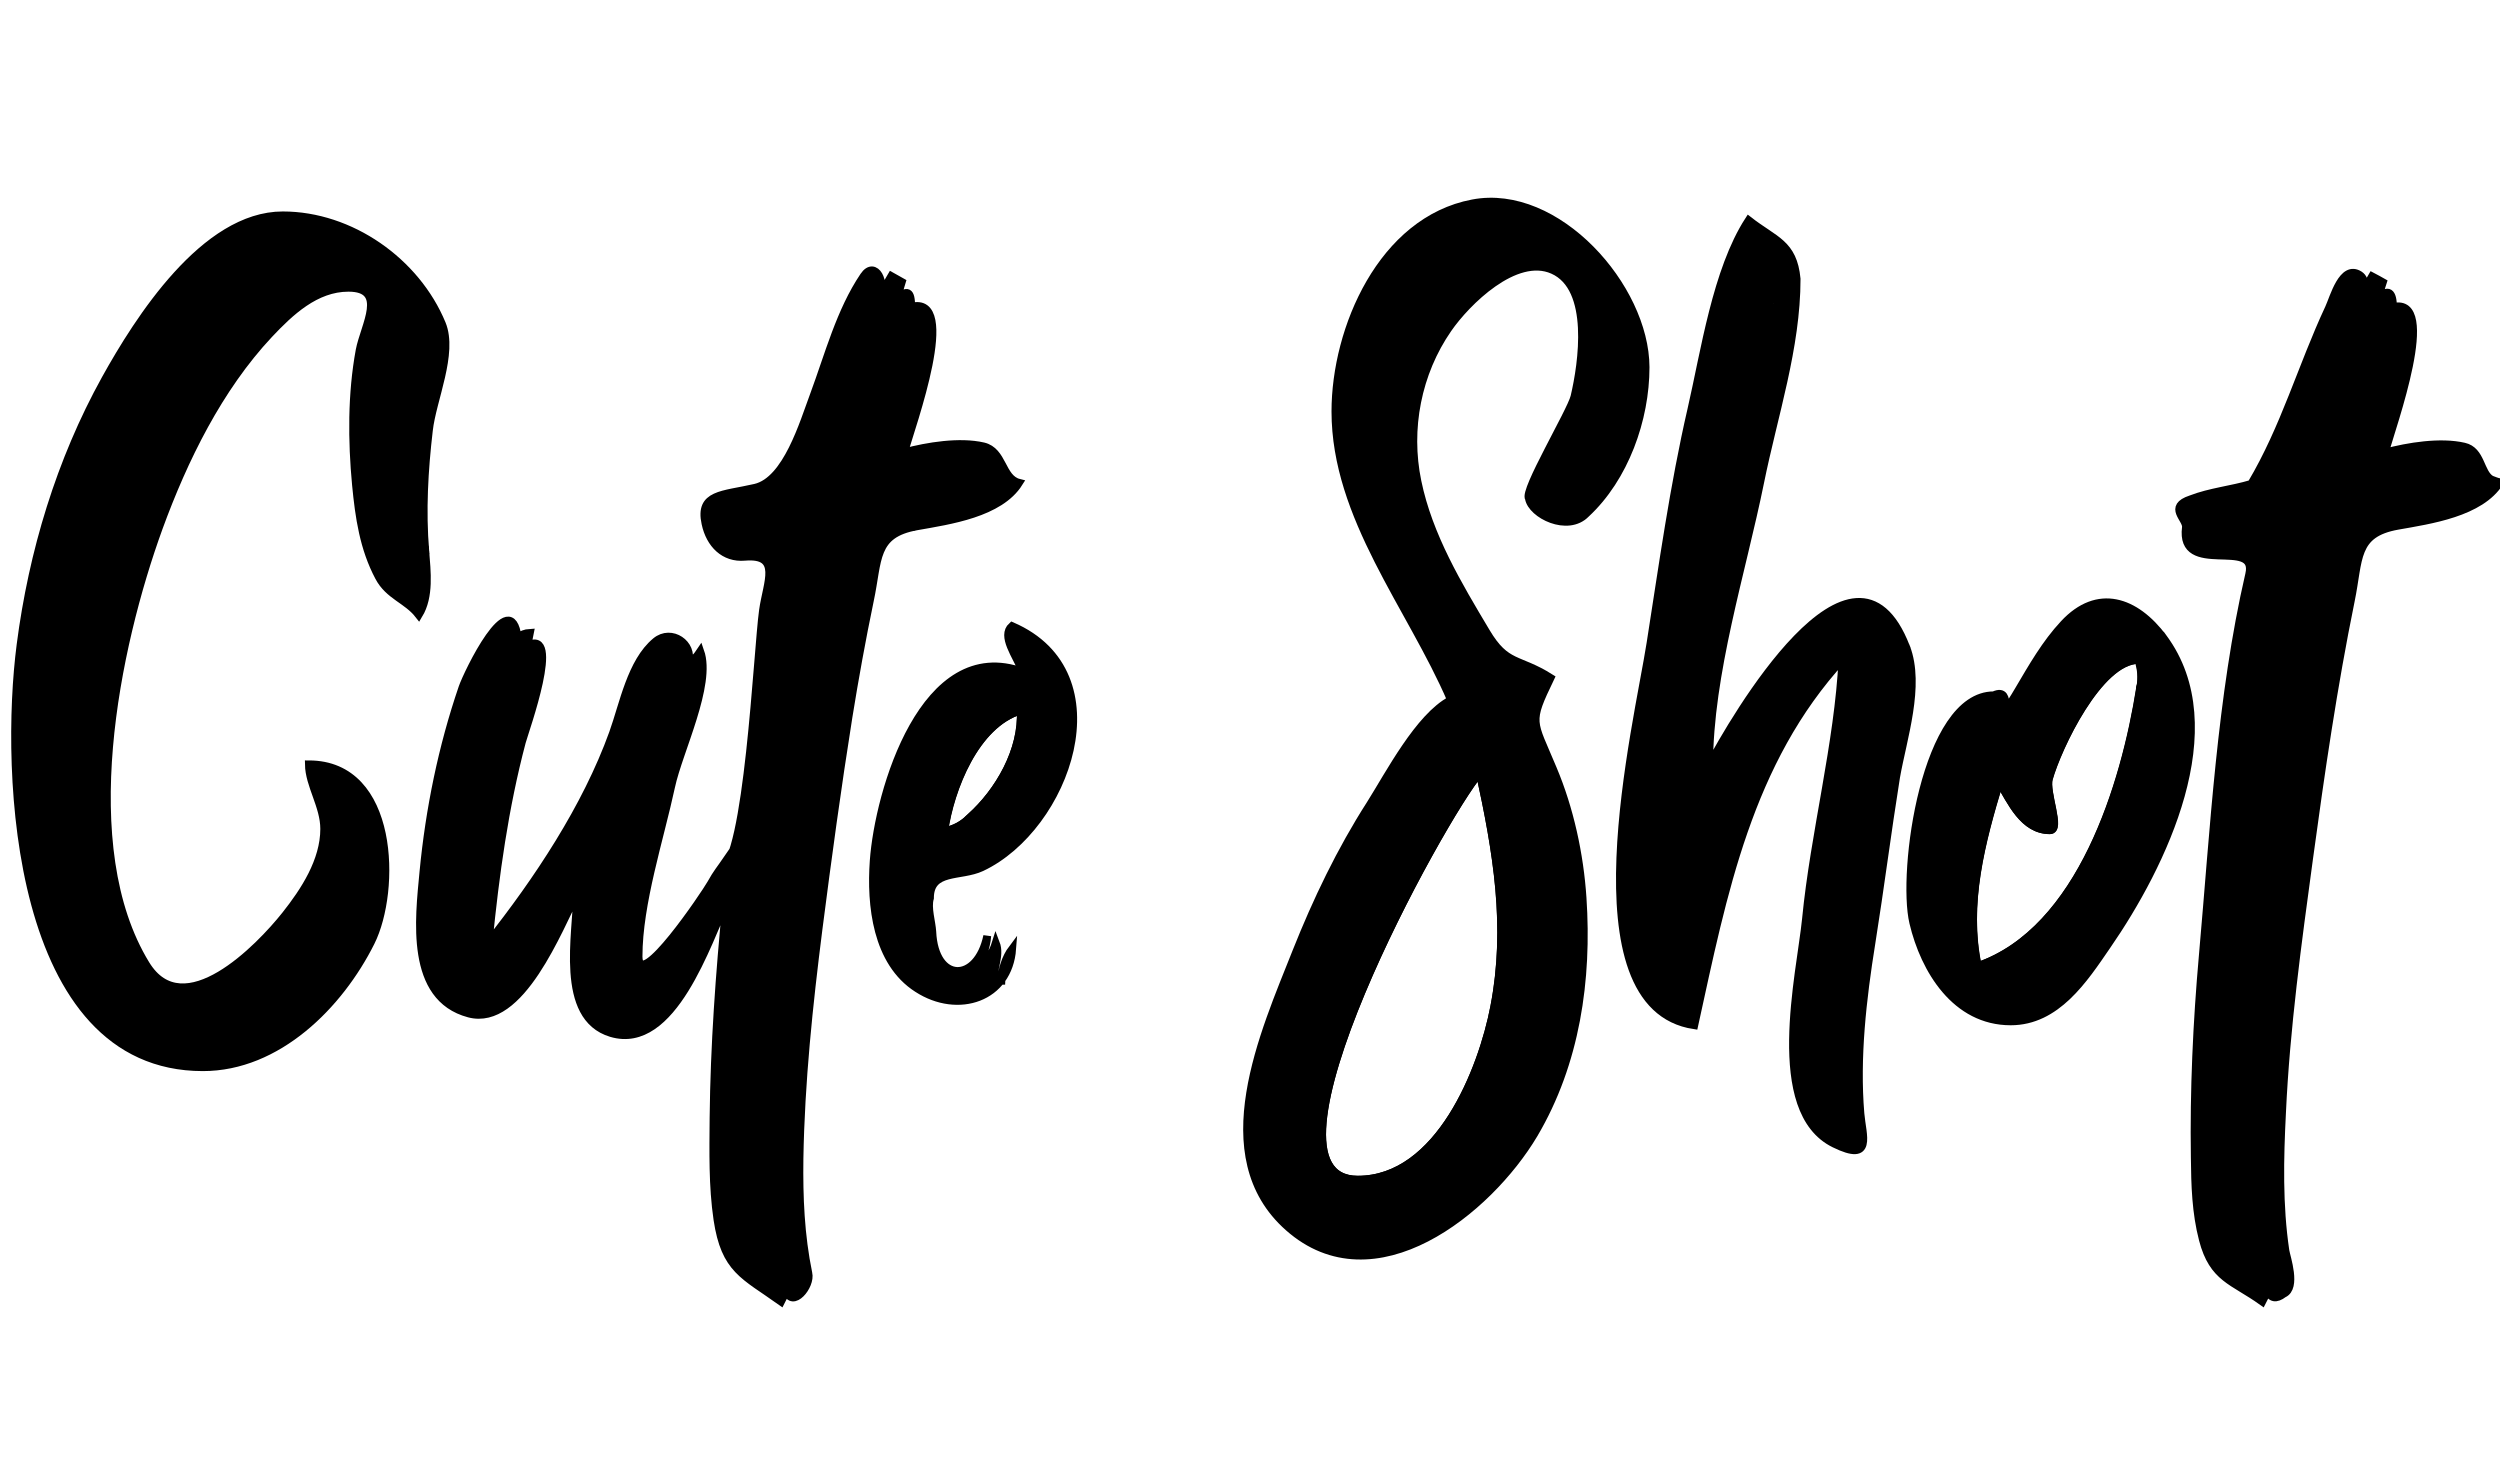 <?xml version="1.0" encoding="utf-8"?>
<!-- Generator: Adobe Illustrator 17.1.0, SVG Export Plug-In . SVG Version: 6.00 Build 0)  -->
<!DOCTYPE svg PUBLIC "-//W3C//DTD SVG 1.1//EN" "http://www.w3.org/Graphics/SVG/1.1/DTD/svg11.dtd">
<svg version="1.1" id="Layer_1" xmlns="http://www.w3.org/2000/svg" xmlns:xlink="http://www.w3.org/1999/xlink" x="0px" y="0px"
	 viewBox="0 0 960 560" enable-background="new 0 0 960 560" xml:space="preserve">
<g>
	<path fill="none" stroke="#000000" stroke-width="3" stroke-miterlimit="10" d="M485.7,431.9l1.7-9
		C484.1,425,485.7,429,485.7,431.9z"/>
	<path fill="none" stroke="#000000" stroke-width="3" stroke-miterlimit="10" d="M490,408.1C489.9,407.9,489.9,407.9,490,408.1
		L490,408.1z"/>
	<path fill="none" stroke="#000000" stroke-width="3" stroke-miterlimit="10" d="M131.1,344.5c-0.2,0.7-0.4,1.5-0.5,2.4
		c0.8-1.3,1.4-2.6,2-4C131.8,343.2,131.3,343.7,131.1,344.5z"/>
	<path fill="none" stroke="#000000" stroke-width="3" stroke-miterlimit="10" d="M163.3,211.8c0,0.1,0,0.2,0,0.3
		C163.3,212,163.3,211.9,163.3,211.8z"/>
	<path fill="none" stroke="#000000" stroke-width="3" stroke-miterlimit="10" d="M127.4,335.9c-1.5,2.4-2.9,4.8-4.4,7.2
		C123.6,343,127.4,339.4,127.4,335.9z"/>
	<path fill="none" stroke="#000000" stroke-width="3" stroke-miterlimit="10" d="M487.4,422.4c-0.1-0.5,0.1-0.8,0.1,0.3
		C487.4,417,487.1,421,487.4,422.4z"/>
	<path fill="none" stroke="#000000" stroke-width="3" stroke-miterlimit="10" d="M490.2,408.9c0-0.1,0-0.1-0.1-0.2
		C490.2,408.8,490.2,408.8,490.2,408.9z"/>
	<path fill="none" stroke="#000000" stroke-width="3" stroke-miterlimit="10" d="M131,361.8c1-0.4,2-1.3,2.9-2.7c0,0,0,0,0,0
		c0.6-1,1.3-2.1,1.8-3.2C134.1,357.9,132.5,359.8,131,361.8z"/>
	<path fill="none" stroke="#000000" stroke-width="3" stroke-miterlimit="10" d="M487.4,422.5C487.4,422.5,487.4,422.5,487.4,422.5
		C487.4,422.5,487.4,422.5,487.4,422.5z"/>
	<path fill="none" stroke="#000000" stroke-width="3" stroke-miterlimit="10" d="M163.3,212.3c0,0.1,0,0.1,0,0.2
		C163.3,212.4,163.3,212.4,163.3,212.3z"/>
	<path fill="none" stroke="#000000" stroke-width="3" stroke-miterlimit="10" d="M354.5,283.4C354.5,283.4,354.5,283.4,354.5,283.4
		C354.5,283.4,354.5,283.4,354.5,283.4z"/>
	<path fill="none" stroke="#000000" stroke-width="3" stroke-miterlimit="10" d="M163.3,212.6C163.4,212.8,163.4,212.8,163.3,212.6
		L163.3,212.6z"/>
	<path fill="none" stroke="#000000" stroke-width="3" stroke-miterlimit="10" d="M354.6,285.5c0.8-0.4,1.2-1.1,1.1-2.1
		c-0.1,0.1,0,0,0,0c0.1-0.1,0.2-0.4,0.2-0.9L354.6,285.5z"/>
	<path fill="none" stroke="#000000" stroke-width="3" stroke-miterlimit="10" d="M351.6,291.8c0.8-0.7,1.4-1.9,1.8-3.7
		c-0.7,1.4-1.5,2.7-2.3,4.1C351.4,291.5,351.9,291.5,351.6,291.8z"/>
	<path fill="none" stroke="#000000" stroke-width="3" stroke-miterlimit="10" d="M402.6,298.5c1-2.7,1.9-5.6,2.6-8.6
		c-2.3,4.4-6.9,11.1-6.9,16.2C400.1,303.8,401.6,301.2,402.6,298.5z"/>
	<path fill="none" stroke="#000000" stroke-width="3" stroke-miterlimit="10" d="M402.3,299.3C402.3,299.3,402.3,299.3,402.3,299.3
		L402.3,299.3z"/>
	<path fill="none" stroke="#000000" stroke-width="3" stroke-miterlimit="10" d="M394.8,289.9C395.3,289.9,395.7,287.8,394.8,289.9
		L394.8,289.9z"/>
	<path fill="none" stroke="#000000" stroke-width="3" stroke-miterlimit="10" d="M392,294.9c1-1.2,0.7-2,0.7-2.3
		C392.3,293.3,392.1,294.1,392,294.9z"/>
	<path fill="none" stroke="#000000" stroke-width="3" stroke-miterlimit="10" d="M392,272.8c-17.5,5.3-27.1,30.2-29.4,46.4
		c3.9-0.7,7.2-2.5,10-5.4c-0.9,0.8-1.8,1.6,0,0C383.6,304,392.8,288,392,272.8z"/>
	<path fill="none" stroke="#000000" stroke-width="3" stroke-miterlimit="10" d="M487.4,422.7c0-0.1,0-0.1-0.1-0.2
		C487.4,422.6,487.4,422.7,487.4,422.7z"/>
	<path fill="none" stroke="#000000" stroke-width="3" stroke-miterlimit="10" d="M682,111.5C682.5,115.2,682,111.5,682,111.5
		L682,111.5z"/>
	<path fill="none" stroke="#000000" stroke-width="3" stroke-miterlimit="10" d="M607.8,187.7c1.8-1.1,3.6-3.2,5.4-6.3
		C610.5,184.3,609,184.7,607.8,187.7z"/>
	<path fill="none" stroke="#000000" stroke-width="3" stroke-miterlimit="10" d="M543.6,129.6C541.3,134.1,545,126.8,543.6,129.6
		c1.4-2.8,2.8-5.5,4.2-8.3c-4.3,5.9-9.9,14.4-10.8,21.8C539.1,138.6,541.3,134.1,543.6,129.6z"/>
	<path fill="none" stroke="#000000" stroke-width="3" stroke-miterlimit="10" d="M669.1,174.7c0,0,0-0.2,0-0.3c0,0,0,0,0,0
		C669.1,174.6,669.1,174.7,669.1,174.7z"/>
	<path fill="none" stroke="#000000" stroke-width="3" stroke-miterlimit="10" d="M669.1,174.4C669.1,174.4,669.1,174.4,669.1,174.4
		C669.1,174.4,669.1,174.4,669.1,174.4C669.1,174.4,669.1,174.4,669.1,174.4z"/>
	<path fill="none" stroke="#000000" stroke-width="3" stroke-miterlimit="10" d="M492,425c0.1,1.7-0.3,3.2-1.2,4.7
		c0.9-1.1,1.3-2.4,1.2-3.7C492.6,425,494.8,424.7,492,425z"/>
	<path fill="none" stroke="#000000" stroke-width="3" stroke-miterlimit="10" d="M133.9,359.1C133.9,359.1,133.9,359.1,133.9,359.1
		C134.2,358.7,134.1,358.9,133.9,359.1z"/>
	<path fill="none" stroke="#000000" stroke-width="3" stroke-miterlimit="10" d="M681,116.5C680.9,117.2,682.2,118.2,681,116.5
		L681,116.5z"/>
	<path fill="none" stroke="#000000" stroke-width="3" stroke-miterlimit="10" d="M669.1,174.4C669.1,174.4,669.1,174.4,669.1,174.4
		c-0.1,1.8-0.3,3.6-0.4,5.5c3.1-14.8,6.1-29.6,9-44.6C672.6,147.8,670.2,161,669.1,174.4z"/>
	<path fill="none" stroke="#000000" stroke-width="3" stroke-miterlimit="10" d="M602.3,375.4c0,0.2,0,0.4,0,0.6
		C602.4,375.9,602.4,375.7,602.3,375.4z"/>
	<path fill="none" stroke="#000000" stroke-width="3" stroke-miterlimit="10" d="M603.8,363.5c0,0.1,0,0.3,0.1,0.3
		C603.9,363.7,603.9,363.6,603.8,363.5z"/>
	<path fill="none" stroke="#000000" stroke-width="3" stroke-miterlimit="10" d="M603.7,362.5c0,0.1,0,0.1,0,0.2
		C603.7,362.6,603.7,362.5,603.7,362.5z"/>
	<path fill="none" stroke="#000000" stroke-width="3" stroke-miterlimit="10" d="M527,125.1c3-1,4.5-3.6,4.5-7.7
		c-1.2,2.7,1.2-2.7,0,0c0.8-2,1.7-3.6,2.5-4.9C531.4,116.4,529.2,120.8,527,125.1z"/>
	<path fill="none" stroke="#000000" stroke-width="3" stroke-miterlimit="10" d="M602,373.7l-0.1,0.4c0,0.1,0,0.2,0.1,0.3
		C602,374.2,602,374,602,373.7z"/>
	<path fill="none" stroke="#000000" stroke-width="3" stroke-miterlimit="10" d="M591.2,359.8l-1,17.1
		C592.9,371.9,592,365.1,591.2,359.8z"/>
	<path fill="none" stroke="#000000" stroke-width="3" stroke-miterlimit="10" d="M521.4,453c31.3,0,47.8-42.3,52.4-66.4
		c5.9-30.9,1-59.6-5.6-89.9C553.8,313.3,476.9,453,521.4,453z"/>
	<path fill="none" stroke="#000000" stroke-width="3" stroke-miterlimit="10" d="M133.9,359.1C133.9,359.1,133.9,359.1,133.9,359.1
		C133.7,359.4,133.3,359.9,133.9,359.1z"/>
	<path fill="none" stroke="#000000" stroke-width="3" stroke-miterlimit="10" d="M581.5,387c0-5.9,6.6-18.7,2.2-24.5
		c-0.9,7.2-1.7,14.6-3.6,21.6C580.5,385.9,578.8,387.2,581.5,387z"/>
	<path fill="none" stroke="#000000" stroke-width="3" stroke-miterlimit="10" d="M195.8,271.4c0,0,0-0.1,0-0.1c0,0,0,0,0-0.1
		c0-0.1,0-0.1,0-0.2c0-0.1,0-0.2,0.1-0.3c0-0.2,0.1-0.4,0.1-0.5c0,0,0-0.1,0-0.1c0-0.1,0-0.1,0,0c0,0,0,0.1,0,0.1
		c0,0.1-0.1,0.3-0.1,0.5c0,0.1,0,0.2-0.1,0.3c0,0.1,0,0.1,0,0.2c0,0,0,0,0,0.1C195.8,271.3,195.8,271.4,195.8,271.4
		c-0.5,2.3-0.9,4.7-1.1,7c2.1-7,4.2-14.1,6.5-21.2C197.8,260.2,196.7,267.5,195.8,271.4z"/>
	<path fill="none" stroke="#000000" stroke-width="3" stroke-miterlimit="10" d="M314.7,312c0-0.2-0.1-0.4-0.1-0.5
		C314.6,311.7,314.6,311.9,314.7,312z"/>
	<path fill="none" stroke="#000000" stroke-width="3" stroke-miterlimit="10" d="M306,386.7c0-0.1,0-0.2,0-0.3
		C306,386.6,306,386.7,306,386.7z"/>
	<path fill="none" stroke="#000000" stroke-width="3" stroke-miterlimit="10" d="M305.9,386c0-0.1,0-0.2,0-0.3
		C305.8,385.8,305.8,385.9,305.9,386z"/>
	<path fill="none" stroke="#000000" stroke-width="3" stroke-miterlimit="10" d="M291,312.3c0-0.4,0.1-0.7,0.1-0.9
		c0.3-2,0.5-4.1,0.6-6.1C291.4,307.6,291.2,309.9,291,312.3z"/>
	<path fill="none" stroke="#000000" stroke-width="3" stroke-miterlimit="10" d="M350.7,202.3C350.7,202.4,350.7,202.4,350.7,202.3
		L350.7,202.3z"/>
	<path fill="none" stroke="#000000" stroke-width="3" stroke-miterlimit="10" d="M314.5,311c0-0.1,0-0.2,0-0.2
		C314.4,310.9,314.4,311,314.5,311z"/>
	<path fill="none" stroke="#000000" stroke-width="3" stroke-miterlimit="10" d="M314.4,310.7C314.4,310.6,314.4,310.6,314.4,310.7
		L314.4,310.7z"/>
	<path fill="none" stroke="#000000" stroke-width="3" stroke-miterlimit="10" d="M311,325c-0.5,1.9,0.9,2.7,1,3
		C311.5,326.3,313.1,325.3,311,325z"/>
	<path fill="none" stroke="#000000" stroke-width="3" stroke-miterlimit="10" d="M312,321c1.4-2.6,3.6,5.5,1.6-3
		C310.3,317.6,312.9,319.2,312,321z"/>
	<path fill="none" stroke="#000000" stroke-width="3" stroke-miterlimit="10" d="M300,184.5l1.4-2.7
		C300.3,182.5,299.8,183.4,300,184.5z"/>
	<path fill="none" stroke="#000000" stroke-width="3" stroke-miterlimit="10" d="M290.9,312.5c0-0.1,0-0.2,0-0.3
		C291,312.4,291,312.5,290.9,312.5z"/>
	<path fill="none" stroke="#000000" stroke-width="3" stroke-miterlimit="10" d="M182.5,269.7c2.5-6.3,6.3-15.1,8-20.3
		C188,249.4,183,267.4,182.5,269.7z"/>
	<path fill="none" stroke="#000000" stroke-width="3" stroke-miterlimit="10" d="M195.7,271.8C195.6,272,195.6,272,195.7,271.8
		L195.7,271.8z"/>
	<path fill="none" stroke="#000000" stroke-width="3" stroke-miterlimit="10" d="M669.2,172.8C669.2,172.7,669.2,172.7,669.2,172.8
		L669.2,172.8z"/>
	<path fill="none" stroke="#000000" stroke-width="3" stroke-miterlimit="10" d="M225.5,310.7l4.2-6.3
		C227.1,305.6,225.7,307.7,225.5,310.7z"/>
	<path fill="none" stroke="#000000" stroke-width="3" stroke-miterlimit="10" d="M351.5,292c-0.1,0.1-0.2,0.2-0.4,0.2
		C351.3,292.1,351.4,292,351.5,292z"/>
	<path fill="none" stroke="#000000" stroke-width="3" stroke-miterlimit="10" d="M279.6,341.9c-0.1,0.2-0.2,0.4-0.4,0.5
		C279.3,342.4,279.5,342.2,279.6,341.9z"/>
	<path fill="none" stroke="#000000" stroke-width="3" stroke-miterlimit="10" d="M291.1,311.3c-0.1,0.4-0.1,0.8-0.1,1.2
		C291.1,311.2,291.1,311,291.1,311.3z"/>
	<path fill="none" stroke="#000000" stroke-width="3" stroke-miterlimit="10" d="M263.7,257.1l-4.2,6.3
		C262,262,263.4,259.9,263.7,257.1z"/>
	<path fill="none" stroke="#000000" stroke-width="3" stroke-miterlimit="10" d="M279.3,342.5c-0.5,0.7,0.5-1.6,0.4-0.5
		c0.1-1.2,0.2-2.4,0.4-3.6c-1.6,2.9-3.2,5.9-4.8,8.8C276.7,345.8,278.1,344.3,279.3,342.5z"/>
	<path fill="none" stroke="#000000" stroke-width="3" stroke-miterlimit="10" d="M335,116.5v-0.9c0,0.5-0.1,0.9-0.2,1.4L335,116.5z"
		/>
	<path fill="none" stroke="#000000" stroke-width="3" stroke-miterlimit="10" d="M329.8,221.1c-0.9,1.2-1.2,2.6-1.3,4
		C329,223.7,329.6,222.3,329.8,221.1z"/>
	<path fill="none" stroke="#000000" stroke-width="3" stroke-miterlimit="10" d="M334.3,120.7c-0.4,0.6-0.6,1.1-0.6,1.6
		C334.1,121.8,334.3,121.3,334.3,120.7z"/>
	<path fill="none" stroke="#000000" stroke-width="3" stroke-miterlimit="10" d="M163.2,210.6c0,0.1,0,0.3,0,0.5
		C163.2,210.9,163.2,210.8,163.2,210.6z"/>
	<path fill="none" stroke="#000000" stroke-width="3" stroke-miterlimit="10" d="M330.3,128.7l-0.7,2.3
		C330.1,130.3,330.3,129.6,330.3,128.7z"/>
	<path fill="none" stroke="#000000" stroke-width="3" stroke-miterlimit="10" d="M351.6,291.8c0,0-0.1,0.1-0.1,0.1
		C351.5,291.9,351.6,291.9,351.6,291.8z"/>
	<path fill="none" stroke="#000000" stroke-width="3" stroke-miterlimit="10" d="M351.6,291.8C351.6,291.8,351.6,291.8,351.6,291.8
		C351.6,291.8,351.6,291.8,351.6,291.8z"/>
	<path fill="none" stroke="#000000" stroke-width="3" stroke-miterlimit="10" d="M349.4,298.1l0.3-2.7
		C348.9,296.3,348.5,297.3,349.4,298.1z"/>
	<path fill="none" stroke="#000000" stroke-width="3" stroke-miterlimit="10" d="M163.2,210.4C163.2,210.3,163.2,210.3,163.2,210.4
		L163.2,210.4z"/>
	<path fill="none" stroke="#000000" stroke-width="3" stroke-miterlimit="10" d="M328.5,208v-1.8l-1.4,5
		C328,210.8,328.5,209.8,328.5,208z"/>
	<path fill="none" stroke="#000000" stroke-width="3" stroke-miterlimit="10" d="M321.6,266.1l1-4.1
		C320.3,262,321.6,265.2,321.6,266.1z"/>
	<path fill="none" stroke="#000000" stroke-width="3" stroke-miterlimit="10" d="M321.5,234.7c-1.6,5.4-1.2,10.8-1.9,16.4
		c1.3-7.6,2.7-15.1,4.1-22.7C322.9,230.4,322.1,232.5,321.5,234.7z"/>
	<path fill="none" stroke="#000000" stroke-width="3" stroke-miterlimit="10" d="M317.8,261.4C317.7,261.3,318.1,259.7,317.8,261.4
		c0.3-1.7,0.6-3.5,0.9-5.2C316.7,258.4,316.4,260.1,317.8,261.4z"/>
	<path fill="none" stroke="#000000" stroke-width="3" stroke-miterlimit="10" d="M323.9,255.1c0,0.1,0,0.1,0,0.2
		C323.9,255.1,323.9,255.1,323.9,255.1z"/>
	<path fill="none" stroke="#000000" stroke-width="3" stroke-miterlimit="10" d="M163.2,211.2c0,0.1,0,0.2,0,0.3
		C163.2,211.4,163.2,211.3,163.2,211.2z"/>
	<path fill="none" stroke="#000000" stroke-width="3" stroke-miterlimit="10" d="M325.1,245.8v-0.9c-0.2,0.3-0.3,0.8-0.3,1.4
		L325.1,245.8z"/>
	<path fill="none" stroke="#000000" stroke-width="3" stroke-miterlimit="10" d="M328,229.2c-0.8,1.5-1.1,3-1.1,4.6
		C327.6,232.3,328,230.8,328,229.2z"/>
	<path fill="none" stroke="#000000" stroke-width="3" stroke-miterlimit="10" d="M326.2,218.4l0.3-2.3v-1.8
		C326.5,215.6,326,217,326.2,218.4z"/>
	<path fill="none" stroke="#000000" stroke-width="3" stroke-miterlimit="10" d="M322.7,261.6c0,0.1,0.7-5.2,1-3.9
		c0-0.2,0-0.3,0-0.6c0,0.1,0,0.1-0.1,0.2c0-0.1,0-0.1,0-0.2c0.1-0.1,0.1-0.1,0.1-0.1c0-0.6,0.1-1.2,0.2-1.8c-0.1,0.5,0-0.1,0-0.2
		C324.4,251.7,322.7,259.9,322.7,261.6z"/>
	<path fill="none" stroke="#000000" stroke-width="3" stroke-miterlimit="10" d="M898.2,130.9c0.5-0.6,0.7-1.4,0.7-2.3L898.2,130.9z
		"/>
	<path fill="none" stroke="#000000" stroke-width="3" stroke-miterlimit="10" d="M853,397c-0.4-0.5-0.7-0.7-0.8-0.9
		C852.3,396.3,852.6,396.6,853,397z"/>
	<path fill="none" stroke="#000000" stroke-width="3" stroke-miterlimit="10" d="M868.8,245.8C868.8,245.8,868.8,245.9,868.8,245.8
		C868.8,245.9,868.8,245.8,868.8,245.8z"/>
	<path fill="none" stroke="#000000" stroke-width="3" stroke-miterlimit="10" d="M862.1,377c0.1-2,0.2-4,0.3-6
		C859.8,372.9,861.9,375.3,862.1,377z"/>
	<path fill="none" stroke="#000000" stroke-width="3" stroke-miterlimit="10" d="M868.9,245.3c0,0.1,0,0.1,0,0.1
		C868.8,245.4,868.8,245.4,868.9,245.3z"/>
	<path fill="none" stroke="#000000" stroke-width="3" stroke-miterlimit="10" d="M756.7,310.6c0,0,0,0.1-0.1,0.2
		C756.7,310.7,756.7,310.6,756.7,310.6z"/>
	<path fill="none" stroke="#000000" stroke-width="3" stroke-miterlimit="10" d="M868.9,245.2c0.8-4.8,1.5-9.6,2.1-14.5
		c-1.5,7.8-2.9,15.5-4.1,23.3C867.7,251.1,868.4,248.2,868.9,245.2z"/>
	<path fill="none" stroke="#000000" stroke-width="3" stroke-miterlimit="10" d="M869.1,243.9c0,0.1,0,0.2,0,0.2
		C869.1,244,869.1,244,869.1,243.9z"/>
	<path fill="none" stroke="#000000" stroke-width="3" stroke-miterlimit="10" d="M869,244.6c0,0.1,0,0.2-0.1,0.3
		C868.9,244.8,869,244.7,869,244.6z"/>
	<path fill="none" stroke="#000000" stroke-width="3" stroke-miterlimit="10" d="M869.1,243.7C869.1,243.5,869.1,243.6,869.1,243.7
		L869.1,243.7z"/>
	<path fill="none" stroke="#000000" stroke-width="3" stroke-miterlimit="10" d="M870.4,181.8c-0.9,0-1.4,0.6-1.4,1.8
		C869.3,185.9,870.1,182.5,870.4,181.8z"/>
	<path fill="none" stroke="#000000" stroke-width="3" stroke-miterlimit="10" d="M804.5,335C804.5,335,804.5,335,804.5,335
		C804.2,335.6,803.9,336.2,804.5,335z"/>
	<path fill="none" stroke="#000000" stroke-width="3" stroke-miterlimit="10" d="M786.8,299c-1.5,5.2,4.9,19.8,0.4,19.8
		c-10.2,0-15-11.1-19.4-18.5c-6.9,22.8-13.4,46.8-8.3,70.7c39.8-13.7,56.6-70,62.4-106.9c0.1-0.3,0.2-1.3,0.1-0.3
		c0.6-3.5,0.4-7-0.7-10.4C805.9,253.5,790.1,287.2,786.8,299z"/>
	<path fill="none" stroke="#000000" stroke-width="3" stroke-miterlimit="10" d="M804.6,334.9C804.5,334.9,804.5,335,804.6,334.9
		C805.1,333.9,804.8,334.3,804.6,334.9z"/>
	<path fill="none" stroke="#000000" stroke-width="3" stroke-miterlimit="10" d="M806.6,353.7C806.6,353.7,806.6,353.7,806.6,353.7
		C807.5,352.4,807.2,352.9,806.6,353.7z"/>
	<path fill="none" stroke="#000000" stroke-width="3" stroke-miterlimit="10" d="M799.7,363.8c1.6-2.7,3.9-6.1,6.9-10.1
		c-1.7,2.3-0.7,1,0,0c2.3-3.1,4.5-6.4,6.5-9.7C809.4,343,801,358.3,799.7,363.8z"/>
	<path fill="none" stroke="#000000" stroke-width="3" stroke-miterlimit="10" d="M821.9,263.8c0,0.1,0,0.2-0.1,0.3
		C821.8,264.3,821.8,264.3,821.9,263.8z"/>
	<path fill="none" stroke="#000000" stroke-width="3" stroke-miterlimit="10" d="M800.4,341.3c1.6-1.8,3-3.9,4.2-6.3
		c0,0,0-0.1,0.1-0.1c1.1-2.4,2.3-4.9,3.4-7.6C805.8,331,800.4,336.9,800.4,341.3z"/>
	<path fill="none" stroke="#000000" stroke-width="3" stroke-miterlimit="10" d="M805,343.8c0.9-1.8,1.9-3.5,2.8-5.3
		C806.9,340.2,805.8,342.2,805,343.8z"/>
	<path fill="none" stroke="#000000" stroke-width="3" stroke-miterlimit="10" d="M873.9,328.8c0,0.1,0,0.1,0,0.2
		C873.9,328.9,873.9,328.9,873.9,328.8z"/>
	<path fill="none" stroke="#000000" stroke-width="3" stroke-miterlimit="10" d="M891.2,261.6l0.4-1.9
		C891.1,260.2,890.9,260.8,891.2,261.6z"/>
	<path fill="none" stroke="#000000" stroke-width="3" stroke-miterlimit="10" d="M887,274c-0.5,1.9,0.9,2.7,1,3
		C887.5,275.3,889.1,274.3,887,274z"/>
	<path fill="none" stroke="#000000" stroke-width="3" stroke-miterlimit="10" d="M195.8,271.5C195.8,271.4,195.8,271.4,195.8,271.5
		C195.8,271.4,195.8,271.4,195.8,271.5C195.8,271.4,195.8,271.4,195.8,271.5z"/>
	<path fill="none" stroke="#000000" stroke-width="3" stroke-miterlimit="10" d="M890.2,266.1l1-4.1
		C888.9,262,890.2,265.2,890.2,266.1z"/>
	<path fill="none" stroke="#000000" stroke-width="3" stroke-miterlimit="10" d="M897.5,208v-1.3c0,1.4-0.6,2.8-0.9,4.2
		C897.2,210.4,897.5,209.4,897.5,208z"/>
	<path fill="none" stroke="#000000" stroke-width="3" stroke-miterlimit="10" d="M669.2,173.6c0-0.2,0-0.4,0-0.6
		C669.2,173.2,669.2,173.4,669.2,173.6z"/>
	<path fill="none" stroke="#000000" stroke-width="3" stroke-miterlimit="10" d="M902.6,120.9c-0.3,0.5-0.5,0.9-0.5,1.4
		C902.5,121.9,902.6,121.4,902.6,120.9z"/>
	<path fill="none" stroke="#000000" stroke-width="3" stroke-miterlimit="10" d="M900.5,116.5v-0.9c0,1.2-0.7,2.4-0.9,3.6
		L900.5,116.5z"/>
	<path fill="none" stroke="#000000" stroke-width="3" stroke-miterlimit="10" d="M902.7,142.2c0.2-0.3,0.3-0.5,0.4-0.6
		C903,141.7,902.8,142,902.7,142.2z"/>
	<path fill="none" stroke="#000000" stroke-width="3" stroke-miterlimit="10" d="M874.4,385.9c0-0.1,0-0.2,0-0.2
		C874.4,385.7,874.4,385.8,874.4,385.9z"/>
	<path fill="none" stroke="#000000" stroke-width="3" stroke-miterlimit="10" d="M876,376.4c-0.1-0.4-0.1-0.7-0.1-0.9
		C875.9,375.8,875.9,376.1,876,376.4z"/>
	<path fill="none" stroke="#000000" stroke-width="3" stroke-miterlimit="10" d="M874.6,386.8c0-0.1,0-0.1,0-0.2
		C874.6,386.7,874.6,386.8,874.6,386.8z"/>
	<path fill="none" stroke="#000000" stroke-width="3" stroke-miterlimit="10" d="M875.8,375.1c0-0.1,0-0.1,0-0.2
		C875.8,375,875.8,375.1,875.8,375.1z"/>
	<path fill="none" stroke="#000000" stroke-width="3" stroke-miterlimit="10" d="M873.3,331.2c0-0.2,0.1-0.4,0.1-0.6
		c1.2-6.1,2.1-12.3,2.6-18.5C874.9,312.4,873.6,328.7,873.3,331.2z"/>
	<path fill="none" stroke="#000000" stroke-width="3" stroke-miterlimit="10" d="M886,280.6C888,281.5,886.7,280.6,886,280.6
		L886,280.6z"/>
	<path fill="none" stroke="#000000" stroke-width="3" stroke-miterlimit="10" d="M886,280.6c0,0,0.1,0,0.1,0
		C886.1,280.7,886,280.6,886,280.6z"/>
	<path fill="none" stroke="#000000" stroke-width="3" stroke-miterlimit="10" d="M876.8,365.8C876.8,365.2,876.8,365.2,876.8,365.8
		L876.8,365.8z"/>
	<path fill="none" stroke="#000000" stroke-width="3" stroke-miterlimit="10" d="M874.1,328c0,0-0.1,0.3-0.1,0.6
		C874,328.2,874,328,874.1,328z"/>
	<path fill="none" stroke="#000000" stroke-width="3" stroke-miterlimit="10" d="M672.5,291.3C672.5,291.3,672.5,291.3,672.5,291.3
		C673.5,291.1,672.5,291.2,672.5,291.3z"/>
	<path fill="none" stroke="#000000" stroke-width="3" stroke-miterlimit="10" d="M657.6,337.2C655.6,344.5,658.9,332.3,657.6,337.2
		c1.4-5,2.9-9.9,4.5-14.7c-8.9,9.8-7.5,28.6-11.9,40.4C654.8,356.8,655.6,344.6,657.6,337.2z"/>
	<path fill="none" stroke="#000000" stroke-width="3" stroke-miterlimit="10" d="M647.4,211.1c0.1-2.4,0.2-4.8,0.3-7.2
		c2-5.7,3.3-12.7,4.2-18.9C648.9,192.8,646.9,203.4,647.4,211.1z"/>
	<path fill="none" stroke="#000000" stroke-width="3" stroke-miterlimit="10" d="M642.9,233c1.3,0.2,1.4-0.5,0.3-2.3
		C643,231.4,642.9,232,642.9,233z"/>
	<path fill="none" stroke="#000000" stroke-width="3" stroke-miterlimit="10" d="M642.5,219.2v-1.8
		C641.5,218.7,641.5,219.3,642.5,219.2z"/>
	<path fill="none" stroke="#000000" stroke-width="3" stroke-miterlimit="10" d="M710.4,363.8C710.4,363.8,710.4,363.8,710.4,363.8
		L710.4,363.8z"/>
	<path fill="none" stroke="#000000" stroke-width="3" stroke-miterlimit="10" d="M710.6,364.5c0.2,0.6,0.4,1.2,0.2,0.7
		C710.8,364.9,710.7,364.7,710.6,364.5z"/>
	<path fill="none" stroke="#000000" stroke-width="3" stroke-miterlimit="10" d="M673.7,292.6c0.2-0.6,0.5-1,0.7-1.4
		c-0.1,0.2-0.1,0.1,0,0c0.2-0.3,0.3-0.7,0.3-1.4C674.2,290.8,673.9,291.7,673.7,292.6z"/>
	<path fill="none" stroke="#000000" stroke-width="3" stroke-miterlimit="10" d="M642,240.4C642,240.4,642,240.4,642,240.4
		C642,240.2,642,240.3,642,240.4z"/>
	<path fill="none" stroke="#000000" stroke-width="3" stroke-miterlimit="10" d="M756.6,310.8c0,0.1-0.1,0.2-0.1,0.4
		C756.5,311,756.6,310.9,756.6,310.8z"/>
	<path fill="none" stroke="#000000" stroke-width="3" stroke-miterlimit="10" d="M659.5,225.4C659.3,226.2,659.2,226.2,659.5,225.4
		C658.3,228.7,658.9,228.5,659.5,225.4z"/>
	<path fill="none" stroke="#000000" stroke-width="3" stroke-miterlimit="10" d="M669.1,173.9c0-0.1,0-0.1,0-0.2
		C669.2,173.8,669.1,173.9,669.1,173.9z"/>
	<path fill="none" stroke="#000000" stroke-width="3" stroke-miterlimit="10" d="M658.3,187.5c-0.2,2.3-1,5.7-0.4,2.1
		c-1.2,6-2.3,12-3.2,17.9C657.8,203.4,657.9,192.2,658.3,187.5z"/>
	<path fill="none" stroke="#000000" stroke-width="3" stroke-miterlimit="10" d="M642.9,331c1.3-0.4,0.3-1.2,0.3-2.5
		C643,329.1,642.9,331,642.9,331z"/>
	<path fill="none" stroke="#000000" stroke-width="3" stroke-miterlimit="10" d="M642,240.4C642,240.4,642,240.4,642,240.4
		c0.1-0.4,0.2-0.8,0.2-1.4C641.7,240.3,641,242.9,642,240.4z"/>
	<path fill="none" stroke="#000000" stroke-width="3" stroke-miterlimit="10" d="M642,240.4C642,240.4,642,240.4,642,240.4
		C642,240.4,642,240.4,642,240.4z"/>
	<path fill="none" stroke="#000000" stroke-width="3" stroke-miterlimit="10" d="M710.6,364.5c-0.1-0.2-0.1-0.4-0.1-0.5
		C710.5,364.1,710.6,364.3,710.6,364.5z"/>
	<path fill="none" stroke="#000000" stroke-width="3" stroke-miterlimit="10" d="M657.9,189.6c0.1-0.7,0.3-1.4,0.4-2.1
		C658.1,188.4,658,189.1,657.9,189.6z"/>
	<path fill="none" stroke="#000000" stroke-width="3" stroke-miterlimit="10" d="M791.3,261.6c-0.1,0.2-0.3,0.4-0.4,0.7
		C791,262.1,791.1,261.9,791.3,261.6z"/>
	<path fill="none" stroke="#000000" stroke-width="3" stroke-miterlimit="10" d="M761.3,298.6C761,299.2,760.7,299.2,761.3,298.6
		c-1.8,1.5-2.8,3.4-3,5.8C759.4,302.4,760.4,300.5,761.3,298.6z"/>
	<path fill="none" stroke="#000000" stroke-width="3" stroke-miterlimit="10" d="M756.1,280.9c-0.8,1.5-1.6,3-2.3,4.5l5.5-8.1
		C758,278.2,756.9,279.4,756.1,280.9z"/>
	<path fill="none" stroke="#000000" stroke-width="3" stroke-miterlimit="10" d="M762.9,280.9C761.9,283.4,762.4,283.7,762.9,280.9
		L762.9,280.9z"/>
	<path fill="none" stroke="#000000" stroke-width="3" stroke-miterlimit="10" d="M791.3,261.6c-2.3,2.7-4.2,5.6-5.8,8.8
		c1.7-2.7,3.6-5.4,5.4-8.1C790.5,262.8,790.8,262.3,791.3,261.6z"/>
	<path fill="none" stroke="#000000" stroke-width="3" stroke-miterlimit="10" d="M762.9,280.9c0,0,0,0.1,0,0.2
		C762.9,281.1,762.9,281,762.9,280.9z"/>
	<path fill="none" stroke="#000000" stroke-width="3" stroke-miterlimit="10" d="M722.3,286.9c0,0,0,0.1,0,0.1
		C722.7,284,722.5,285.4,722.3,286.9z"/>
	<path fill="none" stroke="#000000" stroke-width="3" stroke-miterlimit="10" d="M714.7,329.6c4.3-13.4,5.6-28.7,7.6-42.6
		c-0.5,3.2-0.2,1.4,0-0.1c0.9-6.1,1.7-12.3,2.4-18.6C720.1,288.5,717.4,309.1,714.7,329.6z"/>
	<path fill="none" stroke="#000000" stroke-width="3" stroke-miterlimit="10" d="M779.9,268.7c4.5-7.5,12.7-16.6,16-22.7
		C789.8,253,784.5,260,779.9,268.7z"/>
	<path stroke="#000000" stroke-width="3" stroke-miterlimit="10" d="M163.3,211.6c-1.3-15.4-0.4-31.1,1.4-46.4
		c1.3-11.7,9.6-29.5,5-40.8c-9.9-24-35.1-41.7-61.1-41.7c-30.1,0-55.5,40.1-68.1,62.8c-17.4,31.4-28,66.6-32.6,102.1
		c-6.4,49.3-2.1,162.2,70,162.2c28.7,0,52.4-23.8,64.5-48c9.9-19.8,9.3-68.3-23.8-68.3c0.1,8,5.9,16,5.9,24.8
		c0,12.3-7.6,23.9-14.9,33.1c-10,12.6-39.1,42.6-53.6,18.9c-27.6-45.1-11.7-121.7,5-167.7c9.6-26.3,23-53.6,42.3-74.2
		c8.1-8.6,17.9-17.9,30.5-17.9c15.2,0,6.1,14.5,4.3,24c-3.1,16.8-3,34.8-1.4,51.7c1.2,12.4,2.9,24.3,8.8,35.4
		c3.8,7.2,10.8,8.7,15.3,14.5C165.1,229,163.9,219.5,163.3,211.6z M133.9,359.1C133.3,359.9,133.7,359.4,133.9,359.1
		c-0.9,1.4-1.9,2.3-2.9,2.7c1.5-2,3.2-3.9,4.7-5.9C135.2,357,134.6,358.1,133.9,359.1C134.1,358.9,134.2,358.7,133.9,359.1z
		 M131.1,344.5c0.2-0.7,0.7-1.2,1.5-1.6c-0.6,1.4-1.2,2.7-2,4C130.7,346,130.9,345.2,131.1,344.5z M127.4,335.9
		c0,3.5-3.8,7.1-4.4,7.2C124.4,340.7,125.9,338.3,127.4,335.9z M163.3,212.1c0-0.1,0-0.2,0-0.3C163.3,211.9,163.3,212,163.3,212.1z
		 M163.3,212.6C163.4,212.8,163.4,212.8,163.3,212.6L163.3,212.6z M163.3,212.5c0-0.1,0-0.1,0-0.2
		C163.3,212.4,163.3,212.4,163.3,212.5z M163.2,210.4C163.2,210.3,163.2,210.3,163.2,210.4L163.2,210.4z M163.2,211.5
		c0-0.1,0-0.2,0-0.3C163.2,211.3,163.2,211.4,163.2,211.5z M163.2,211.1c0-0.2,0-0.4,0-0.5C163.2,210.8,163.2,210.9,163.2,211.1z"/>
	<polygon stroke="#000000" stroke-width="3" stroke-miterlimit="10" points="133.9,359.1 133.9,359.1 133.9,359.1 	"/>
	<path stroke="#000000" stroke-width="3" stroke-miterlimit="10" d="M196,270.2C196.1,270.1,196.1,270,196,270.2L196,270.2z"/>
	<path stroke="#000000" stroke-width="3" stroke-miterlimit="10" d="M290.9,312.5c0.1-0.4,0.1-0.8,0.1-1.2c0,0.2-0.1,0.6-0.1,0.9
		C291,312.4,291,312.5,290.9,312.5z"/>
	<path stroke="#000000" stroke-width="3" stroke-miterlimit="10" d="M279.3,342.5c0.1-0.2,0.2-0.4,0.4-0.5
		C279.7,340.9,278.7,343.2,279.3,342.5z"/>
	<path stroke="#000000" stroke-width="3" stroke-miterlimit="10" d="M352.1,202.1c12.4-2.2,31.8-4.9,39.2-16.7
		c-6.8-1.7-6-12.2-13.7-14c-9.1-2.1-21.4-0.1-30.4,2.3c2.7-10,21.3-60.6,2.7-55.9c0-6.2-1.5-6.6-5.5-3.2c0.6-2.1,1.3-4.2,1.9-6.3
		c-1.3-0.7-2.7-1.6-4-2.3c-1.6,2.8-3.3,5.5-5.2,8.1c3.7-5.3-1.1-14.5-5.4-8.1c-9.1,13.5-13.5,30.4-19.1,45.5
		c-4.1,11-10.5,33-22.6,35.8c-12.6,2.9-21.6,2.2-19.1,13.7c1.7,8,7.2,13.5,15.1,12.8c14.2-1.2,8.5,9.8,7,20.5
		c-2.2,15.6-5.7,96.1-16.2,100.1c1.9-2.5,2.4-3.4,2.8-5c-3.3,4.8-4.2,5.6-6.6,9.9c-2.3,4.1-27.8,41.9-27.8,28
		c0-20.4,8.2-45.2,12.5-65.2c2.9-13.6,15.7-39.2,11.2-52c-1.3,1.9-1.5,2.5-4.6,4.2c2.1-7-6.5-13-12.5-8
		c-9.5,7.9-12.4,24.1-16.4,35.2c-10.3,28.6-29,56.7-47.8,80.4c2.6-26.1,6.1-51.7,12.8-77c1.3-4.7,15.5-44,2.1-37
		c0.3-1.6,0.7-3.3,1-4.9c-1.8,0.1-3.3,0.7-4.7,1.8c-2.8-20.6-19.3,13.7-21.2,19.2c-7.8,22.8-12.7,46.8-15,70.8
		c-1.7,18-5.5,48.3,17.5,54.4c19.9,5.3,34.4-32.7,41.5-46.2c0,15.3-7.2,47.6,13.1,53.7c23.7,7.1,37-35.2,44.3-50.5
		c-2.7,27.6-4.7,55.2-5,83c-0.1,13-0.4,26.2,1.5,39.1c2.9,19.3,10.1,21.3,24.4,31.5c0.7-1.4,1.4-2.7,2.1-4.1
		c2.2,6.9,9.6-1.9,8.4-6.8c-3-14.5-3.6-29.2-3.4-44c0.5-29.5,3.6-58.9,7.3-88.1c3.5-27.2,7.2-54.4,11.5-81.4
		c2.4-14.9,5.1-29.8,8.2-44.7C337.4,214.9,335.3,205.1,352.1,202.1z M350.7,202.3C350.7,202.4,350.7,202.4,350.7,202.3L350.7,202.3z
		 M263.7,257.1c-0.3,2.8-1.7,4.9-4.2,6.3L263.7,257.1z M195.8,271.4C195.8,271.4,195.8,271.4,195.8,271.4
		C195.8,271.4,195.8,271.4,195.8,271.4c0.9-3.9,2-11.3,5.3-14.2c-2.3,7.1-4.4,14.2-6.5,21.2C194.9,276.1,195.2,273.7,195.8,271.4z
		 M195.7,271.8C195.6,272,195.6,272,195.7,271.8L195.7,271.8z M182.5,269.7c0.5-2.3,5.5-20.3,8-20.3
		C188.8,254.5,185,263.3,182.5,269.7z M225.5,310.7c0.2-2.9,1.6-5,4.2-6.3L225.5,310.7z M279.6,341.9c-0.2,0.3-0.3,0.4-0.4,0.5
		c-1.2,1.8-2.5,3.4-4,4.7c1.5-3,3.1-5.9,4.8-8.8C279.9,339.5,279.7,340.7,279.6,341.9z M290.9,312.5c0-0.1,0-0.2,0-0.3
		c0.2-2.4,0.5-4.7,0.7-7.1c-0.1,2.1-0.3,4.1-0.6,6.1C291.1,311,291.1,311.2,290.9,312.5z M300,184.5c-0.2-1.1,0.3-2,1.4-2.7
		L300,184.5z M305.8,385.7c0,0.1,0,0.2,0,0.3C305.8,385.9,305.8,385.8,305.8,385.7z M305.9,386.5c0,0.1,0,0.2,0,0.3
		C306,386.7,306,386.6,305.9,386.5z M312,328c-0.1-0.3-1.5-1.1-1-3C313.1,325.3,311.5,326.3,312,328z M312,321
		c0.9-1.8-1.7-3.4,1.6-3C315.6,326.5,313.4,318.4,312,321z M314.4,310.7C314.4,310.6,314.4,310.6,314.4,310.7L314.4,310.7z
		 M314.4,310.8c0,0.1,0,0.1,0,0.2C314.4,311,314.4,310.9,314.4,310.8z M314.6,311.5c0,0.1,0.1,0.3,0.1,0.5
		C314.6,311.9,314.6,311.7,314.6,311.5z M317.8,261.4c-1.4-1.3-1.1-3,0.9-5.2C318.4,257.9,318.1,259.7,317.8,261.4z M321.5,234.7
		c0.6-2.2,1.5-4.2,2.3-6.3c-1.4,7.6-2.8,15.1-4.1,22.7C320.3,245.5,319.9,240.1,321.5,234.7z M321.6,266.1c0-0.9-1.3-4.1,1-4.1
		L321.6,266.1z M323.9,255.3c-0.1,0.5-0.1,1.2-0.2,1.8c0,0-0.1,0-0.1,0.1c0,0.1,0,0.2,0,0.2c0-0.1,0.1-0.2,0.1-0.2
		c0,0.2,0,0.4,0,0.6c-0.3-1.3-1.1,4-1,3.9c0-1.6,1.8-9.9,1.2-6.4C323.9,255.1,323.9,255.1,323.9,255.3z M325.1,245.8l-0.3,0.5
		c0-0.6,0.1-1,0.3-1.4V245.8z M326.9,233.8c0-1.6,0.4-3.2,1.1-4.6C328,230.8,327.6,232.3,326.9,233.8z M326.5,216.1l-0.3,2.3
		c-0.2-1.4,0.3-2.8,0.3-4.1V216.1z M328.6,225.1c0.1-1.4,0.3-2.8,1.3-4C329.6,222.3,329,223.7,328.6,225.1z M328.5,208
		c0,1.8-0.5,2.9-1.4,3.2l1.4-5V208z M329.6,130.9l0.7-2.3C330.3,129.6,330.1,130.3,329.6,130.9z M333.7,122.4c0-0.5,0.2-1.1,0.6-1.6
		C334.3,121.3,334.1,121.8,333.7,122.4z M335,116.5l-0.2,0.5c0.1-0.4,0.2-0.9,0.2-1.4V116.5z"/>
	<path stroke="#000000" stroke-width="3" stroke-miterlimit="10" d="M323.9,255.3c0-0.1,0-0.1,0-0.2
		C323.9,255.2,323.8,255.8,323.9,255.3z"/>
	<path stroke="#000000" stroke-width="3" stroke-miterlimit="10" d="M195.8,271.4C195.8,271.4,195.8,271.4,195.8,271.4
		c0,0,0-0.1,0-0.1C195.8,271.3,195.8,271.4,195.8,271.4z"/>
	<path stroke="#000000" stroke-width="3" stroke-miterlimit="10" d="M195.9,270.7c0-0.2,0.1-0.3,0.1-0.5
		C196,270.4,196,270.5,195.9,270.7z"/>
	<path stroke="#000000" stroke-width="3" stroke-miterlimit="10" d="M195.9,271c0-0.1,0-0.2,0.1-0.3
		C195.9,270.8,195.9,270.9,195.9,271z"/>
	<path stroke="#000000" stroke-width="3" stroke-miterlimit="10" d="M195.8,271.2c0-0.1,0-0.1,0-0.2
		C195.8,271.1,195.8,271.2,195.8,271.2z"/>
	<path stroke="#000000" stroke-width="3" stroke-miterlimit="10" d="M195.8,271.3C195.8,271.3,195.8,271.2,195.8,271.3
		C195.8,271.3,195.8,271.3,195.8,271.3z"/>
	<path stroke="#000000" stroke-width="3" stroke-miterlimit="10" d="M317.8,261.4C318.1,259.7,317.7,261.3,317.8,261.4L317.8,261.4z
		"/>
	<path stroke="#000000" stroke-width="3" stroke-miterlimit="10" d="M196,270.3C196,270.2,196,270.2,196,270.3
		C196,270.2,196,270.2,196,270.3z"/>
	<path stroke="#000000" stroke-width="3" stroke-miterlimit="10" d="M354.5,283.4C354.5,283.4,354.5,283.4,354.5,283.4
		C354.5,283.4,354.5,283.5,354.5,283.4z"/>
	<path stroke="#000000" stroke-width="3" stroke-miterlimit="10" d="M351.1,292.2c0.1-0.1,0.3-0.1,0.4-0.2c0.1,0,0.1-0.1,0.1-0.1
		c0,0,0,0,0,0C351.9,291.5,351.4,291.5,351.1,292.2z"/>
	<path stroke="#000000" stroke-width="3" stroke-miterlimit="10" d="M388.6,240.4c-4.2,3.8,1.6,11.3,4.2,17.6
		c-38-14-55.4,46.1-57.3,72.6c-1.2,16.9,1,38.9,16.8,49c15.6,10.1,35,3.7,36.4-15.3c-2.5,3.3-4.1,8.3-4.2,12.3c-0.8,0-1.6,0-2.4,0
		c-1.4-4,2.3-9.3,0.3-14.5c-1.3,4.2-3.5,6.9-6.6,9.9c1.1-4.3,3-8,3.3-12.6c-3.8,18.2-20.2,18.2-21.1-1.6c-0.2-3.7-2-9.2-0.9-12.9
		c0-11.2,11.7-8,19.8-11.8C409.4,317.8,430.9,258.7,388.6,240.4z M349.4,298.1c-0.9-0.7-0.5-1.7,0.3-2.7L349.4,298.1z M351.6,291.8
		C351.6,291.8,351.6,291.8,351.6,291.8c-0.1,0-0.1,0.1-0.1,0.1c-0.1,0.1-0.2,0.2-0.4,0.2c0.8-1.3,1.6-2.7,2.3-4.1
		C353,289.9,352.4,291.1,351.6,291.8z M355.8,283.4c0.1,0.9-0.3,1.6-1.1,2.1l1.3-3C356,283,355.9,283.3,355.8,283.4
		C355.8,283.4,355.8,283.4,355.8,283.4z M372.6,313.8C370.8,315.5,371.7,314.7,372.6,313.8c-2.8,2.9-6.2,4.7-10.1,5.4
		c2.3-16.2,11.9-41.1,29.4-46.4C392.8,288,383.6,304,372.6,313.8z M392,294.9c0.1-0.8,0.3-1.6,0.7-2.3
		C392.7,292.9,393,293.7,392,294.9z M394.8,289.9C395.7,287.8,395.3,289.9,394.8,289.9L394.8,289.9z M402.3,299.3
		C402.3,299.3,402.3,299.3,402.3,299.3L402.3,299.3z M402.6,298.5c-1,2.7-2.5,5.3-4.3,7.7c0-5.1,4.7-11.8,6.9-16.2
		C404.5,292.9,403.7,295.8,402.6,298.5z"/>
	<path stroke="#000000" stroke-width="3" stroke-miterlimit="10" d="M381.5,369.2c1-0.2,1-1.5,0-1.8V369.2z"/>
	<path stroke="#000000" stroke-width="3" stroke-miterlimit="10" d="M565.5,78.1c-34.8,6.6-52.7,48.1-52.7,79.9
		c0,40.6,29,75,44.4,110.8c-12.3,6.4-23.8,28.6-31,40c-11.4,17.8-20.6,37-28.4,56.6c-12.3,31.1-34,78.5-3,105.9
		c32.9,29.1,76.7-6.3,94.2-35.7c16.2-27.4,20.8-59.4,18.7-90.8c-1.1-16.7-4.9-34.2-11.4-49.6c-7.9-19-9.4-17.2-0.9-34.9
		c-12.5-7.9-16.9-4.5-24.7-17.6c-10.8-18.1-22.1-36.9-26.4-57.8c-4.2-20.2,0-41.7,11.7-58.6c7.1-10.3,25.9-29,40.3-22.6
		c15.6,6.9,11.3,35.9,8.3,48.6c-1.4,5.8-19.7,36.3-17.5,39.1c1.1,6.2,14.9,13.1,21.9,5.9c14.9-13.8,22.9-36.3,22.9-56.3
		C631.8,110.3,597.8,71.9,565.5,78.1z M485.7,431.9c0-2.9-1.6-6.8,1.7-9L485.7,431.9z M487.4,422.5
		C487.4,422.5,487.4,422.5,487.4,422.5c-0.3-1.5,0.1-5.6,0.1,0.2C487.4,422.7,487.4,422.6,487.4,422.5z M490.1,408.7
		c0,0.1,0,0.1,0.1,0.2C490.2,408.8,490.2,408.8,490.1,408.7z M490,408.1C489.9,407.9,489.9,407.9,490,408.1L490,408.1z M492,426
		c0.1,1.3-0.3,2.6-1.2,3.7c0.9-1.5,1.3-3.1,1.2-4.7C494.8,424.7,492.6,425,492,426z M603.7,362.7c0-0.1,0-0.1,0-0.2
		C603.7,362.5,603.7,362.6,603.7,362.7z M603.9,363.8c0-0.1,0-0.2-0.1-0.3C603.9,363.6,603.9,363.7,603.9,363.8z M602.3,376
		c0-0.2,0-0.4,0-0.6C602.4,375.7,602.4,375.9,602.3,376z M601.9,374.1l0.1-0.4c0,0.2,0,0.5,0,0.7
		C601.9,374.4,601.9,374.3,601.9,374.1z M591.2,359.8c0.8,5.4,1.7,12.1-1,17.1L591.2,359.8z M580,384.1c1.9-7,2.7-14.4,3.6-21.6
		c4.5,5.9-2.2,18.7-2.2,24.5C578.8,387.2,580.5,385.9,580,384.1z M573.8,386.6c-4.6,24.1-21.1,66.4-52.4,66.4
		c-44.5,0,32.4-139.7,46.8-156.3C574.8,327,579.8,355.7,573.8,386.6z M527,125.1c2.3-4.3,4.4-8.7,7-12.6c-0.8,1.3-1.7,3-2.5,4.9
		C531.5,121.5,530,124,527,125.1z M543.6,129.6c-2.3,4.5-4.5,9-6.6,13.5c0.9-7.4,6.5-15.8,10.8-21.8
		C546.5,124.1,545,126.8,543.6,129.6z M607.8,187.7c1.2-3,2.7-3.4,5.4-6.3C611.4,184.5,609.6,186.6,607.8,187.7z"/>
	<path stroke="#000000" stroke-width="3" stroke-miterlimit="10" d="M531.5,117.4C532.7,114.7,530.3,120.1,531.5,117.4L531.5,117.4z
		"/>
	<path stroke="#000000" stroke-width="3" stroke-miterlimit="10" d="M543.6,129.6C545,126.8,541.3,134.1,543.6,129.6L543.6,129.6z"
		/>
	<path stroke="#000000" stroke-width="3" stroke-miterlimit="10" d="M487.4,422.4C487.4,422.5,487.4,422.5,487.4,422.4
		c0,0.1,0,0.2,0.1,0.3C487.4,421.7,487.3,422,487.4,422.4z"/>
	<path stroke="#000000" stroke-width="3" stroke-miterlimit="10" d="M722.3,287c0,0,0-0.1,0-0.1C722.1,288.5,721.8,290.2,722.3,287z
		"/>
	<path stroke="#000000" stroke-width="3" stroke-miterlimit="10" d="M658.3,187.5c-0.1,0.7-0.3,1.4-0.4,2.1
		C657.2,193.2,658.1,189.8,658.3,187.5z"/>
	<path stroke="#000000" stroke-width="3" stroke-miterlimit="10" d="M642,240.4C642,240.4,642,240.4,642,240.4
		C642,240.4,642,240.4,642,240.4C642,240.4,642,240.4,642,240.4z"/>
	<path stroke="#000000" stroke-width="3" stroke-miterlimit="10" d="M657.6,337.2C658.9,332.3,655.6,344.5,657.6,337.2L657.6,337.2z
		"/>
	<path stroke="#000000" stroke-width="3" stroke-miterlimit="10" d="M732,248.6C732.3,249.2,732.4,249.6,732,248.6
		c-0.5-1.2-0.3-0.8-0.1-0.2c-20.1-51.9-66.3,28-75.6,45.6c0-35.4,12.6-74.3,19.6-108.8c5.2-25.7,14-51.7,14-78.1
		c-1.3-13.7-8.4-14.7-18.4-22.5c-12.4,19.2-16.9,50.5-22,72.6c-6.8,29.5-11,59.9-15.7,89.8c-4.9,31.5-31.6,139.4,16.8,146.7
		c11.1-50.6,20.7-101.2,56.9-140.6c-1.5,32.2-10.8,66.9-14,99.8c-2.1,21.1-14.8,73.7,10.9,86.3c15,7.4,10.7-3.2,10-11.6
		c-1.8-21.5,0.8-44.1,4.2-65.3c3.4-21.3,6.1-42.7,9.5-63.9C730.7,283.6,737.6,263.3,732,248.6z M682,111.5
		C682,111.5,682.5,115.2,682,111.5L682,111.5z M681,116.5C682.2,118.2,680.9,117.2,681,116.5L681,116.5z M669.1,174.4
		c0,0.2,0,0.3,0,0.3C669.1,174.7,669.1,174.6,669.1,174.4C669.1,174.4,669.1,174.4,669.1,174.4C669.1,174.4,669.1,174.4,669.1,174.4
		c1.1-13.4,3.5-26.6,8.7-39.1c-3,14.9-6,29.8-9,44.6C668.8,178,669,176.2,669.1,174.4z M669.2,172.8
		C669.2,172.7,669.2,172.7,669.2,172.8L669.2,172.8z M669.2,173c0,0.2,0,0.4,0,0.6C669.2,173.4,669.2,173.2,669.2,173z M669.2,173.7
		c0,0.1,0,0.1,0,0.2C669.1,173.9,669.2,173.8,669.2,173.7z M659.5,225.4C658.9,228.5,658.3,228.7,659.5,225.4L659.5,225.4z
		 M658.3,187.5c-0.4,4.7-0.5,15.9-3.6,20c1-5.9,2.1-11.9,3.2-17.9C658,189.1,658.1,188.4,658.3,187.5z M642,240.4
		C642,240.4,642,240.4,642,240.4c-1,2.6-0.3,0,0.2-1.4C642.2,239.6,642.1,240.1,642,240.4C642,240.3,642,240.2,642,240.4z
		 M642.9,331c0,0,0.1-1.9,0.3-2.5C643.2,329.8,644.2,330.6,642.9,331z M642.9,233c0-1,0.1-1.6,0.3-2.3
		C644.2,232.5,644.1,233.2,642.9,233z M642.5,219.2c-1,0.1-1-0.5,0-1.8V219.2z M647.4,211.1c-0.5-7.7,1.5-18.3,4.5-26.1
		c-0.9,6.3-2.2,13.2-4.2,18.9C647.6,206.3,647.5,208.7,647.4,211.1z M657.6,337.2c-2,7.3-2.8,19.6-7.5,25.7
		c4.5-11.8,3-30.6,11.9-40.4C660.4,327.4,658.9,332.3,657.6,337.2z M674.4,291.3c-0.2,0.3-0.5,0.8-0.7,1.4c0.1-1,0.5-1.9,1-2.7
		C674.8,290.5,674.6,291,674.4,291.3C674.5,291.2,674.5,291.1,674.4,291.3z M710.6,364.5c0.1,0.2,0.1,0.4,0.2,0.7
		C711,365.7,710.8,365,710.6,364.5z M710.4,363.8C710.4,363.8,710.4,363.8,710.4,363.8L710.4,363.8z M710.5,364
		c0,0.1,0.1,0.3,0.1,0.5C710.6,364.3,710.5,364.1,710.5,364z M722.3,287c-2.1,13.8-3.3,29.2-7.6,42.6c2.7-20.5,5.5-41.1,10.1-61.3
		c-0.7,6.3-1.5,12.4-2.4,18.6C722.5,285.4,722.7,284,722.3,287z"/>
	<path stroke="#000000" stroke-width="3" stroke-miterlimit="10" d="M672.5,291.3C672.5,291.3,672.5,291.3,672.5,291.3
		C672.5,291.4,672.5,291.4,672.5,291.3z"/>
	<polygon stroke="#000000" stroke-width="3" stroke-miterlimit="10" points="669.1,174.4 669.1,174.4 669.1,174.4 	"/>
	<path stroke="#000000" stroke-width="3" stroke-miterlimit="10" d="M659.5,225.4C659.2,226.2,659.3,226.2,659.5,225.4L659.5,225.4z
		"/>
	<path stroke="#000000" stroke-width="3" stroke-miterlimit="10" d="M806.6,353.7C806.6,353.7,806.6,353.7,806.6,353.7
		C805.9,354.7,804.9,356,806.6,353.7z"/>
	<path stroke="#000000" stroke-width="3" stroke-miterlimit="10" d="M804.5,335C804.5,335,804.5,334.9,804.5,335
		C804.5,334.9,804.5,335,804.5,335C804.5,335,804.5,335,804.5,335z"/>
	<path stroke="#000000" stroke-width="3" stroke-miterlimit="10" d="M830.7,244.9C829.2,242.8,829.9,243.8,830.7,244.9
		c-10.7-14.3-25.2-19.3-38.2-5.3c-7,7.5-12.1,16.5-17.3,25.3c-8.9,15.2-1.3-1.7-9.6,2.1c-26.4,0-35.5,67.8-30.9,87.3
		c4.3,18.2,16.3,37.9,37.4,37.9c17.6,0,28.1-16.1,37-29.1C830.3,332.4,856.3,279.5,830.7,244.9C831.5,246,832.2,247,830.7,244.9z
		 M795.8,246c-3.2,6-11.4,15.1-16,22.7C784.5,260,789.8,253,795.8,246z M791.3,261.6c-0.2,0.3-0.3,0.5-0.4,0.7
		c-1.7,2.7-3.6,5.4-5.4,8.1C787.1,267.2,789.1,264.3,791.3,261.6z M762.9,280.9c0,0.1,0,0.2,0,0.2
		C762.9,281.1,762.9,280.9,762.9,280.9C762.4,283.7,761.9,283.4,762.9,280.9z M761.3,298.6c-1,1.9-2,3.9-3,5.8
		C758.5,302,759.5,300,761.3,298.6z M756.1,280.9c0.8-1.5,1.9-2.7,3.3-3.6l-5.5,8.1C754.6,283.9,755.3,282.4,756.1,280.9z
		 M756.4,311.2c0.1-0.1,0.1-0.3,0.1-0.4C756.6,310.9,756.5,311,756.4,311.2z M756.6,310.8c0-0.1,0.1-0.2,0.1-0.2
		C756.7,310.6,756.7,310.7,756.6,310.8z M806.6,353.7C807.2,352.9,807.5,352.4,806.6,353.7c-3,4.1-5.3,7.5-7,10.2
		c1.4-5.5,9.7-20.8,13.5-19.9C811.1,347.3,808.9,350.5,806.6,353.7z M804.6,334.9C804.8,334.3,805.1,333.9,804.6,334.9
		c-0.6,1.3-0.3,0.7-0.1,0.1c-1.2,2.4-2.5,4.5-4.2,6.3c0-4.4,5.4-10.3,7.6-14C806.8,330,805.7,332.5,804.6,334.9z M807.8,338.5
		c-0.9,1.8-1.9,3.5-2.8,5.3C805.8,342.2,806.9,340.2,807.8,338.5z M821.9,263.8c-0.1,0.5-0.1,0.5-0.1,0.3
		c-5.8,36.9-22.6,93.2-62.4,106.9c-5-23.9,1.4-47.9,8.3-70.7c4.5,7.4,9.2,18.5,19.4,18.5c4.5,0-1.8-14.6-0.4-19.8
		c3.3-11.8,19.2-45.6,34.4-45.6C822.3,256.9,822.5,260.3,821.9,263.8z"/>
	<path stroke="#000000" stroke-width="3" stroke-miterlimit="10" d="M821.8,264.1c0-0.1,0-0.2,0.1-0.3
		C822,262.8,821.9,263.8,821.8,264.1z"/>
	<path stroke="#000000" stroke-width="3" stroke-miterlimit="10" d="M761.3,298.6C760.7,299.2,761,299.2,761.3,298.6L761.3,298.6z"
		/>
	<path stroke="#000000" stroke-width="3" stroke-miterlimit="10" d="M790.9,262.2c0.1-0.2,0.3-0.4,0.4-0.7
		C790.8,262.3,790.5,262.8,790.9,262.2z"/>
	<path stroke="#000000" stroke-width="3" stroke-miterlimit="10" d="M956.6,184.1c-4.3-2.5-3.7-11.1-10.4-12.6
		c-9.1-2.1-21.4-0.1-30.4,2.3c2.6-9.9,21-60.2,3.1-55.9c0-5.7-1.8-7.4-5.8-3.2c0.6-2.1,1.2-4.2,1.9-6.3c-1.3-0.7-2.7-1.6-4.1-2.3
		c-1.6,2.8-3.3,5.5-5.2,8.1c2.1-2.9,3.2-6.7,0.4-8.6c-6.6-4.3-10,8.9-11.8,12.7c-10.5,22.5-17,46-29.8,67.5
		c-7.7,2.3-15.7,3-23.2,5.9c-9.1,3-1.5,7.5-1.9,10.8c-2.5,19.4,27.7,3.4,24.3,18c-10.9,47.2-13.5,98-17.8,146.2
		c-2.3,25.9-3.5,51.9-3.1,77.8c0.1,10.6,0.4,21.2,3.1,31.5c3.9,15,11.5,15.7,22.8,23.8c0.7-1.4,1.4-2.7,2.1-4.1
		c1.2,2.9,3.2,3.3,6.1,1.1c5.2-2.3,1.1-14,0.7-16.5c-2.6-17.5-2.2-35.4-1.3-53c1.5-32.7,6-65.3,10.4-97.7c4.5-33.1,9.3-66.1,16-98.9
		c3.3-16,1.2-25.8,18-28.8c12.4-2.2,31.8-4.9,39.2-16.7C958.8,185,957.7,184.5,956.6,184.1z M852.2,396.1c0.1,0.1,0.4,0.4,0.8,0.9
		C852.6,396.6,852.3,396.3,852.2,396.1z M862.1,377c-0.2-1.7-2.3-4.1,0.3-6C862.3,373,862.2,375,862.1,377z M870.4,181.8
		c-0.3,0.7-1.1,4-1.4,1.8C869,182.4,869.5,181.8,870.4,181.8z M868.8,245.9C868.8,245.9,868.8,245.8,868.8,245.9
		C868.8,245.8,868.8,245.9,868.8,245.9z M868.8,245.5c0,0,0-0.1,0-0.1C868.8,245.4,868.8,245.4,868.8,245.5z M868.9,244.9
		c0-0.1,0-0.2,0.1-0.3C869,244.7,868.9,244.8,868.9,244.9z M869.1,243.7C869.1,243.6,869.1,243.5,869.1,243.7L869.1,243.7z
		 M869,244.1c0-0.1,0-0.2,0-0.2C869.1,244,869.1,244,869,244.1z M868.9,245.2c-0.5,3-1.2,5.9-1.9,8.9c1.2-7.8,2.5-15.6,4.1-23.3
		C870.3,235.5,869.7,240.4,868.9,245.2z M873.8,329c0-0.1,0-0.1,0-0.2C873.9,328.9,873.9,328.9,873.8,329z M873.9,328.6
		c0.1-0.3,0.1-0.6,0.1-0.6C874,328,874,328.2,873.9,328.6z M874.6,386.6c0,0.1,0,0.1,0,0.2C874.6,386.8,874.6,386.7,874.6,386.6z
		 M874.4,385.6c0,0.1,0,0.2,0,0.2C874.4,385.8,874.4,385.7,874.4,385.6z M875.8,375.5c0,0.2,0.1,0.5,0.1,0.9
		C875.9,376.1,875.9,375.8,875.8,375.5z M875.8,375c0,0,0,0.1,0,0.2C875.8,375.1,875.8,375,875.8,375z M873.5,330.7
		c0,0.2-0.1,0.4-0.1,0.6c0.3-2.6,1.5-18.8,2.7-19.1C875.6,318.4,874.7,324.6,873.5,330.7z M876.8,365.8
		C876.8,365.2,876.8,365.2,876.8,365.8L876.8,365.8z M886,280.6c0,0,0.1,0,0.1,0C886.1,280.7,886,280.6,886,280.6
		C886.7,280.6,888,281.5,886,280.6z M888,277c-0.1-0.3-1.5-1.1-1-3C889.1,274.3,887.5,275.3,888,277z M890.2,266.1
		c0-0.9-1.3-4.1,1-4.1L890.2,266.1z M891.2,261.6c-0.3-0.7-0.2-1.4,0.4-1.9L891.2,261.6z M898.9,128.7c0,0.9-0.2,1.7-0.7,2.3
		L898.9,128.7z M897.5,208c0,1.5-0.3,2.4-0.9,2.9c0.3-1.4,0.9-2.8,0.9-4.2V208z M900.5,116.5l-0.9,2.7c0.2-1.2,0.9-2.4,0.9-3.6
		V116.5z M902.1,122.4c0-0.5,0.2-0.9,0.5-1.4C902.6,121.4,902.5,121.9,902.1,122.4z M902.7,142.2c0.1-0.2,0.3-0.4,0.4-0.6
		C903,141.7,902.9,141.9,902.7,142.2z"/>
	<path stroke="#000000" stroke-width="3" stroke-miterlimit="10" d="M441.5-165.9c-7,0-7,10,0,10
		C447.5-155.9,447.5-165.9,441.5-165.9z"/>
</g>
</svg>

